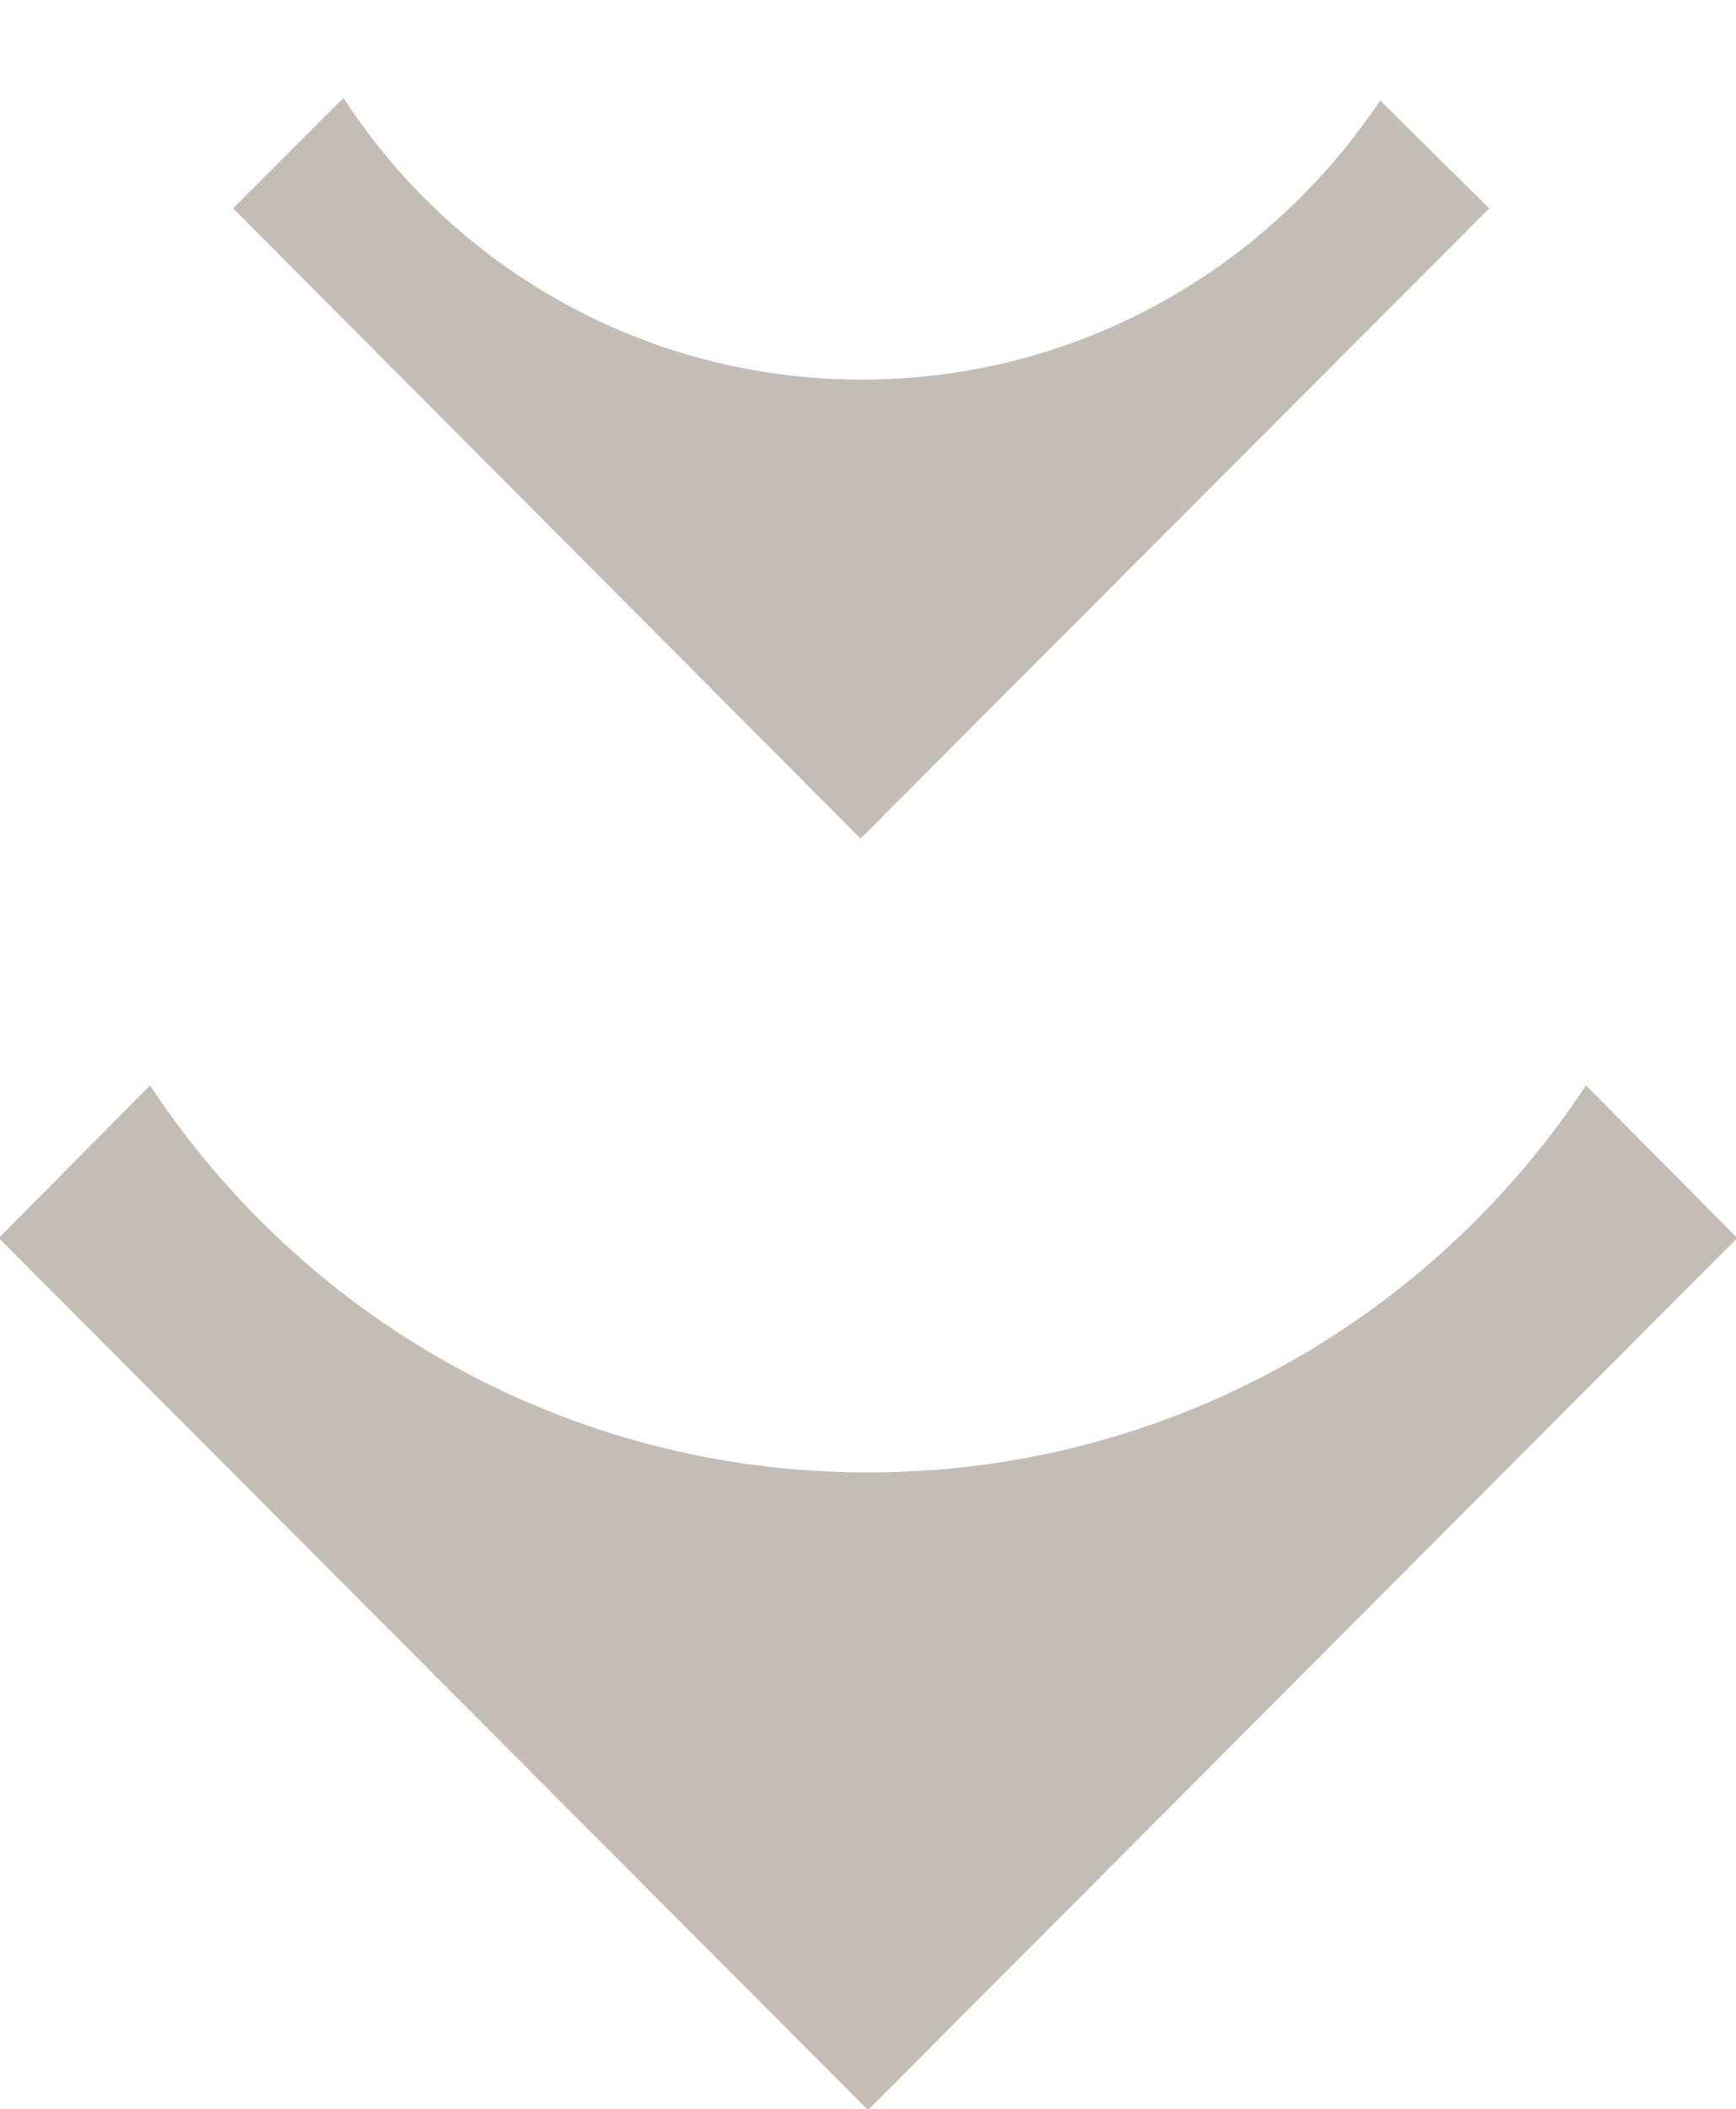 <svg xmlns="http://www.w3.org/2000/svg" width="14" height="17" viewBox="0 0 14 17">
    <path d="M7 17.01L-.01 9.98l1.22-1.23c1.24 1.88 3.37 3.12 5.79 3.12s4.55-1.24 5.79-3.12l1.22 1.23L7 17.01zM1.88 1.68l.89-.89c.89 1.37 2.43 2.27 4.18 2.27 1.75 0 3.28-.9 4.18-2.25l.88.87-5.07 5.08-5.06-5.08z" fill="#C3BDB5"/>
</svg>
